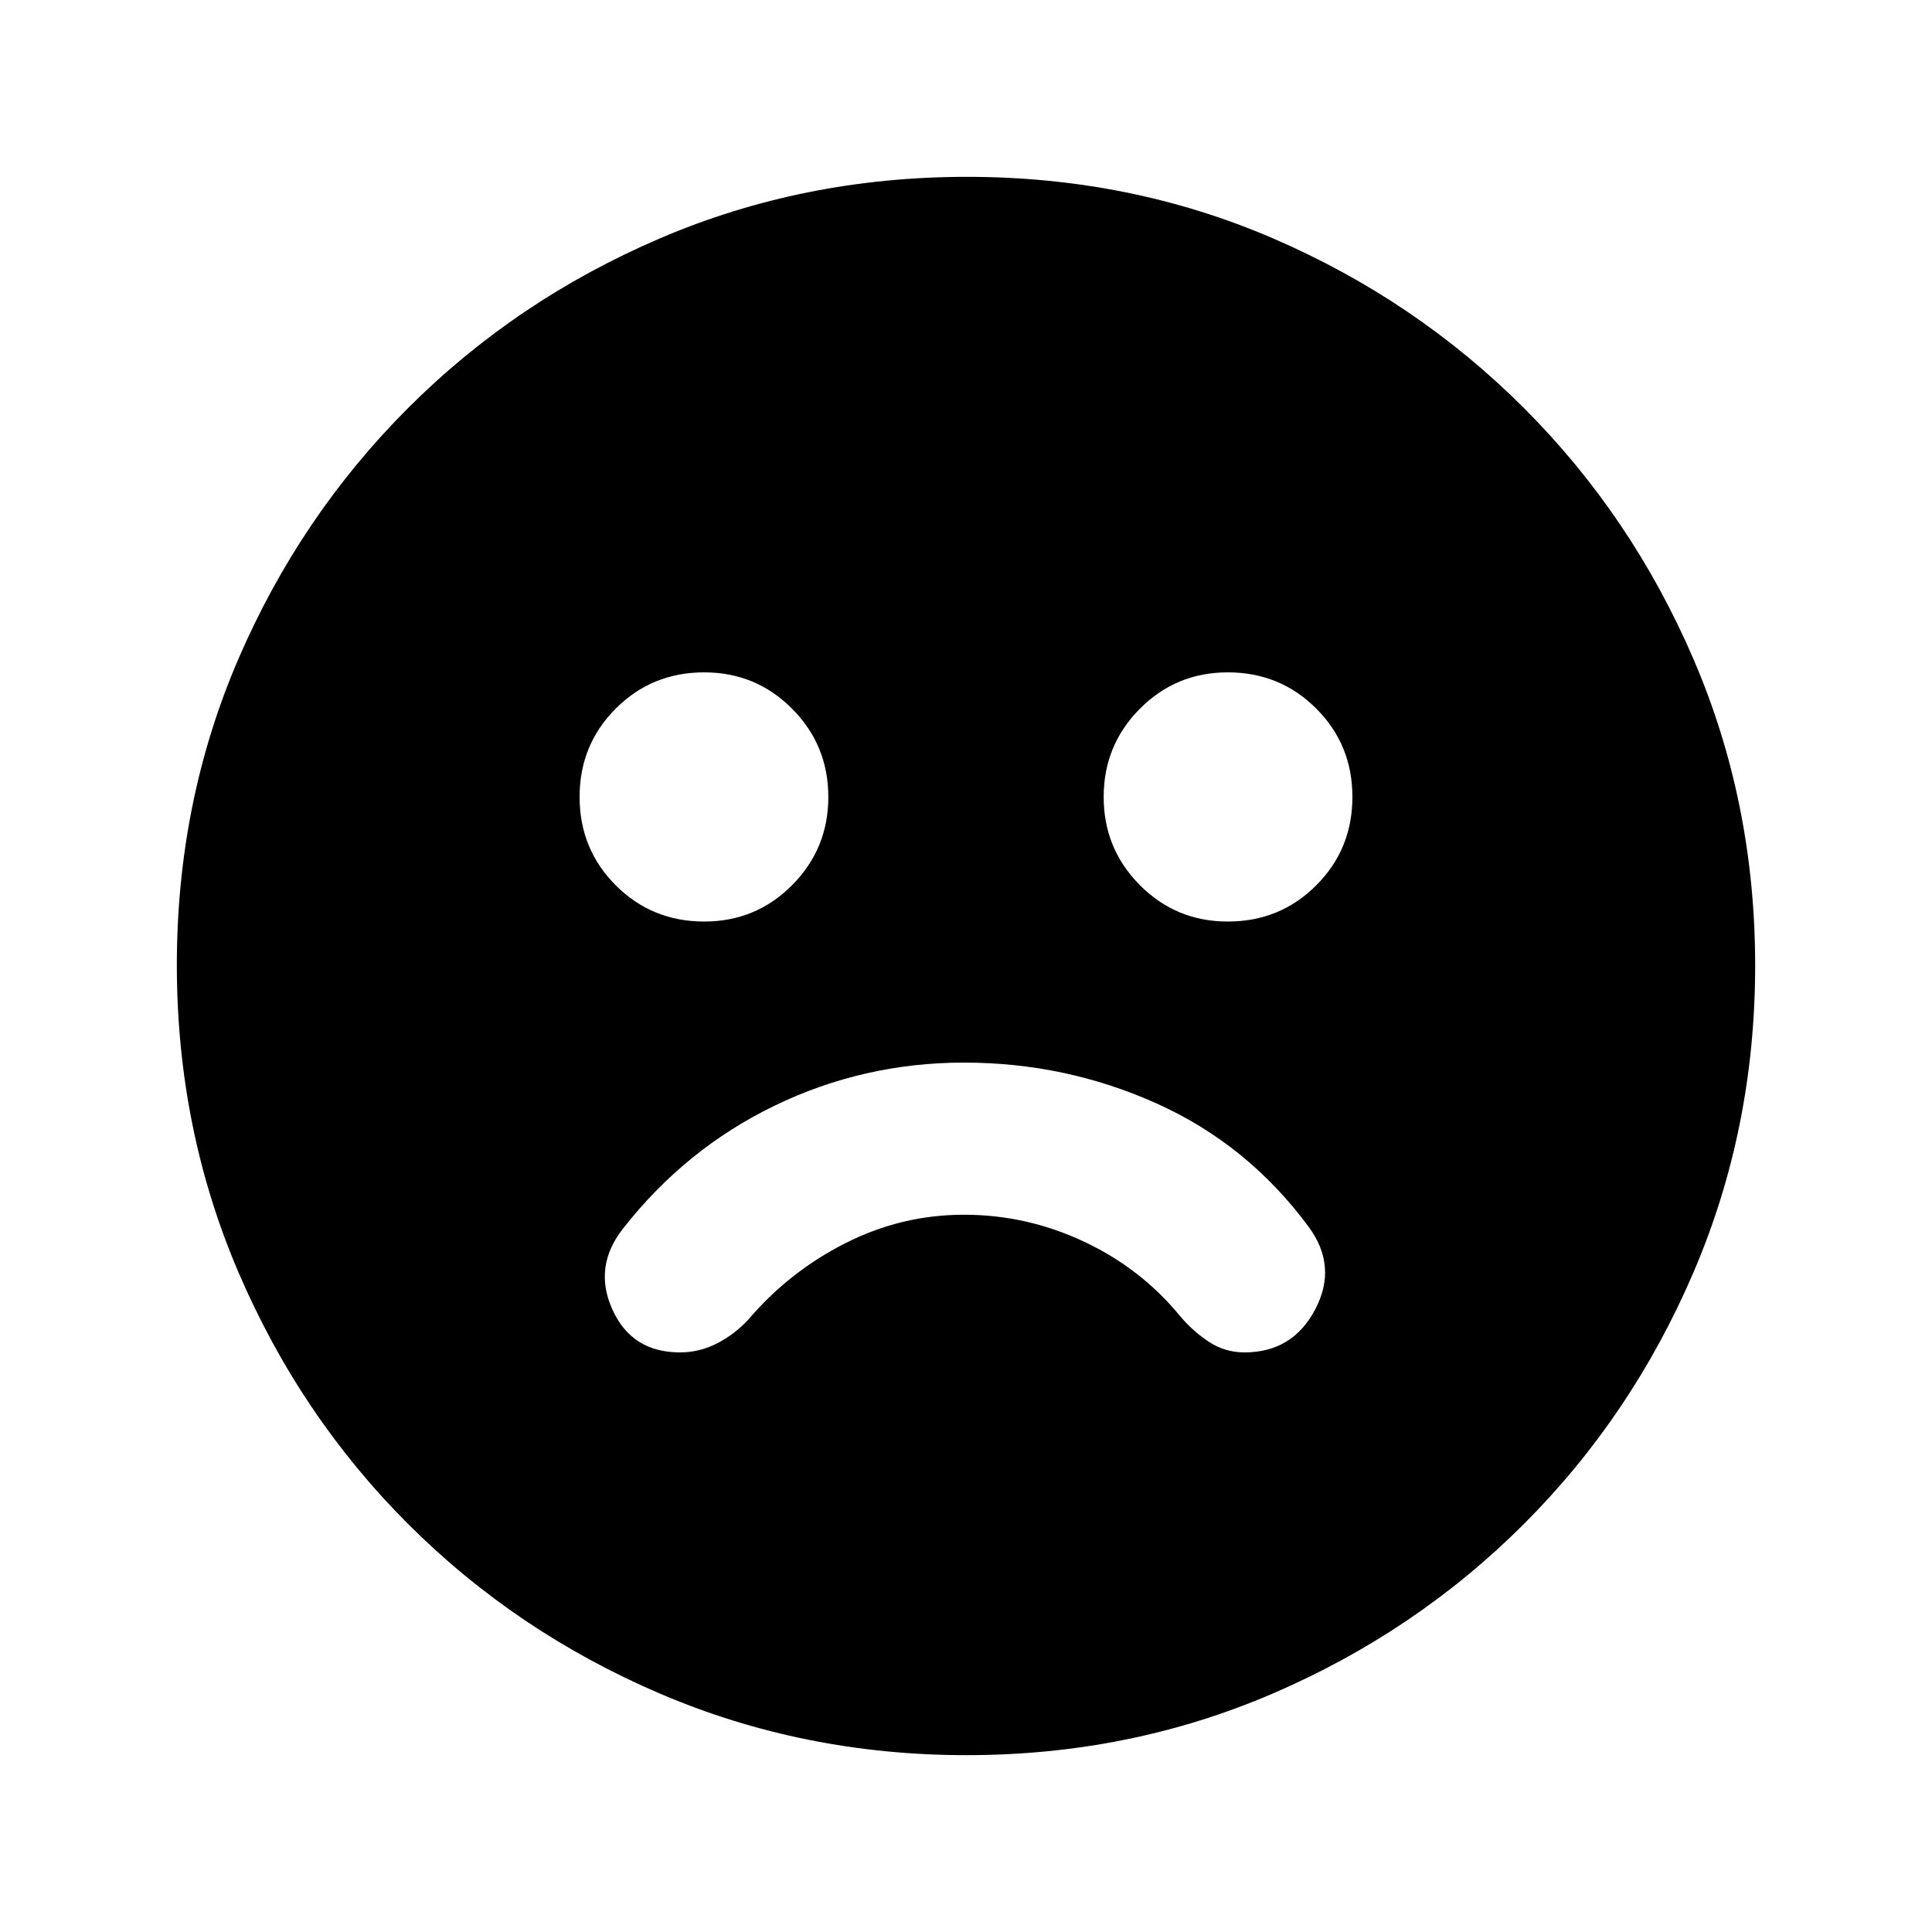 <svg xmlns="http://www.w3.org/2000/svg" height="20" viewBox="0 -960 960 960" width="20"><path d="M479-432q-49.9 0-94.14 21.42-44.23 21.43-75.23 60.99-14.96 18.96-5.34 40.27Q313.91-288 337.87-288q9.72 0 18.43-4.48 8.72-4.48 15.44-11.72 20.28-23.84 48.24-38.03 27.96-14.18 59.03-14.18 31.08 0 59.41 13.27 28.34 13.26 47.84 36.94 5.96 7.24 14.1 12.72 8.15 5.48 18.01 5.48 23.96 0 35.2-21.46 11.23-21.45-3.48-41.17-30.24-40.8-75.42-61.09Q529.49-432 479-432Zm131.09-70.09q25.95 0 43.93-17.98Q672-538.04 672-564t-17.98-43.93q-17.98-17.98-43.93-17.98-25.72 0-43.7 18.09-17.98 18.1-17.98 43.82t17.98 43.82q17.98 18.09 43.7 18.09Zm-260.18 0q25.72 0 43.7-18.09 17.98-18.1 17.98-43.82t-17.98-43.82q-17.98-18.09-43.7-18.09-25.95 0-43.93 17.98Q288-589.96 288-564t17.98 43.93q17.98 17.98 43.93 17.98ZM480.28-87.87q-80.95 0-152.39-30.6-71.43-30.6-125.13-84.29-53.69-53.7-84.29-125.09-30.6-71.39-30.6-152.61 0-81.21 30.6-152.15 30.6-70.93 84.29-124.63 53.7-53.69 125.09-84.29 71.39-30.6 152.61-30.6 81.21 0 152.15 30.6 70.93 30.6 124.63 84.29 53.69 53.7 84.29 124.86 30.6 71.15 30.6 152.1 0 80.95-30.6 152.39-30.6 71.43-84.29 125.13-53.7 53.69-124.86 84.29-71.15 30.6-152.1 30.6Z"/></svg>